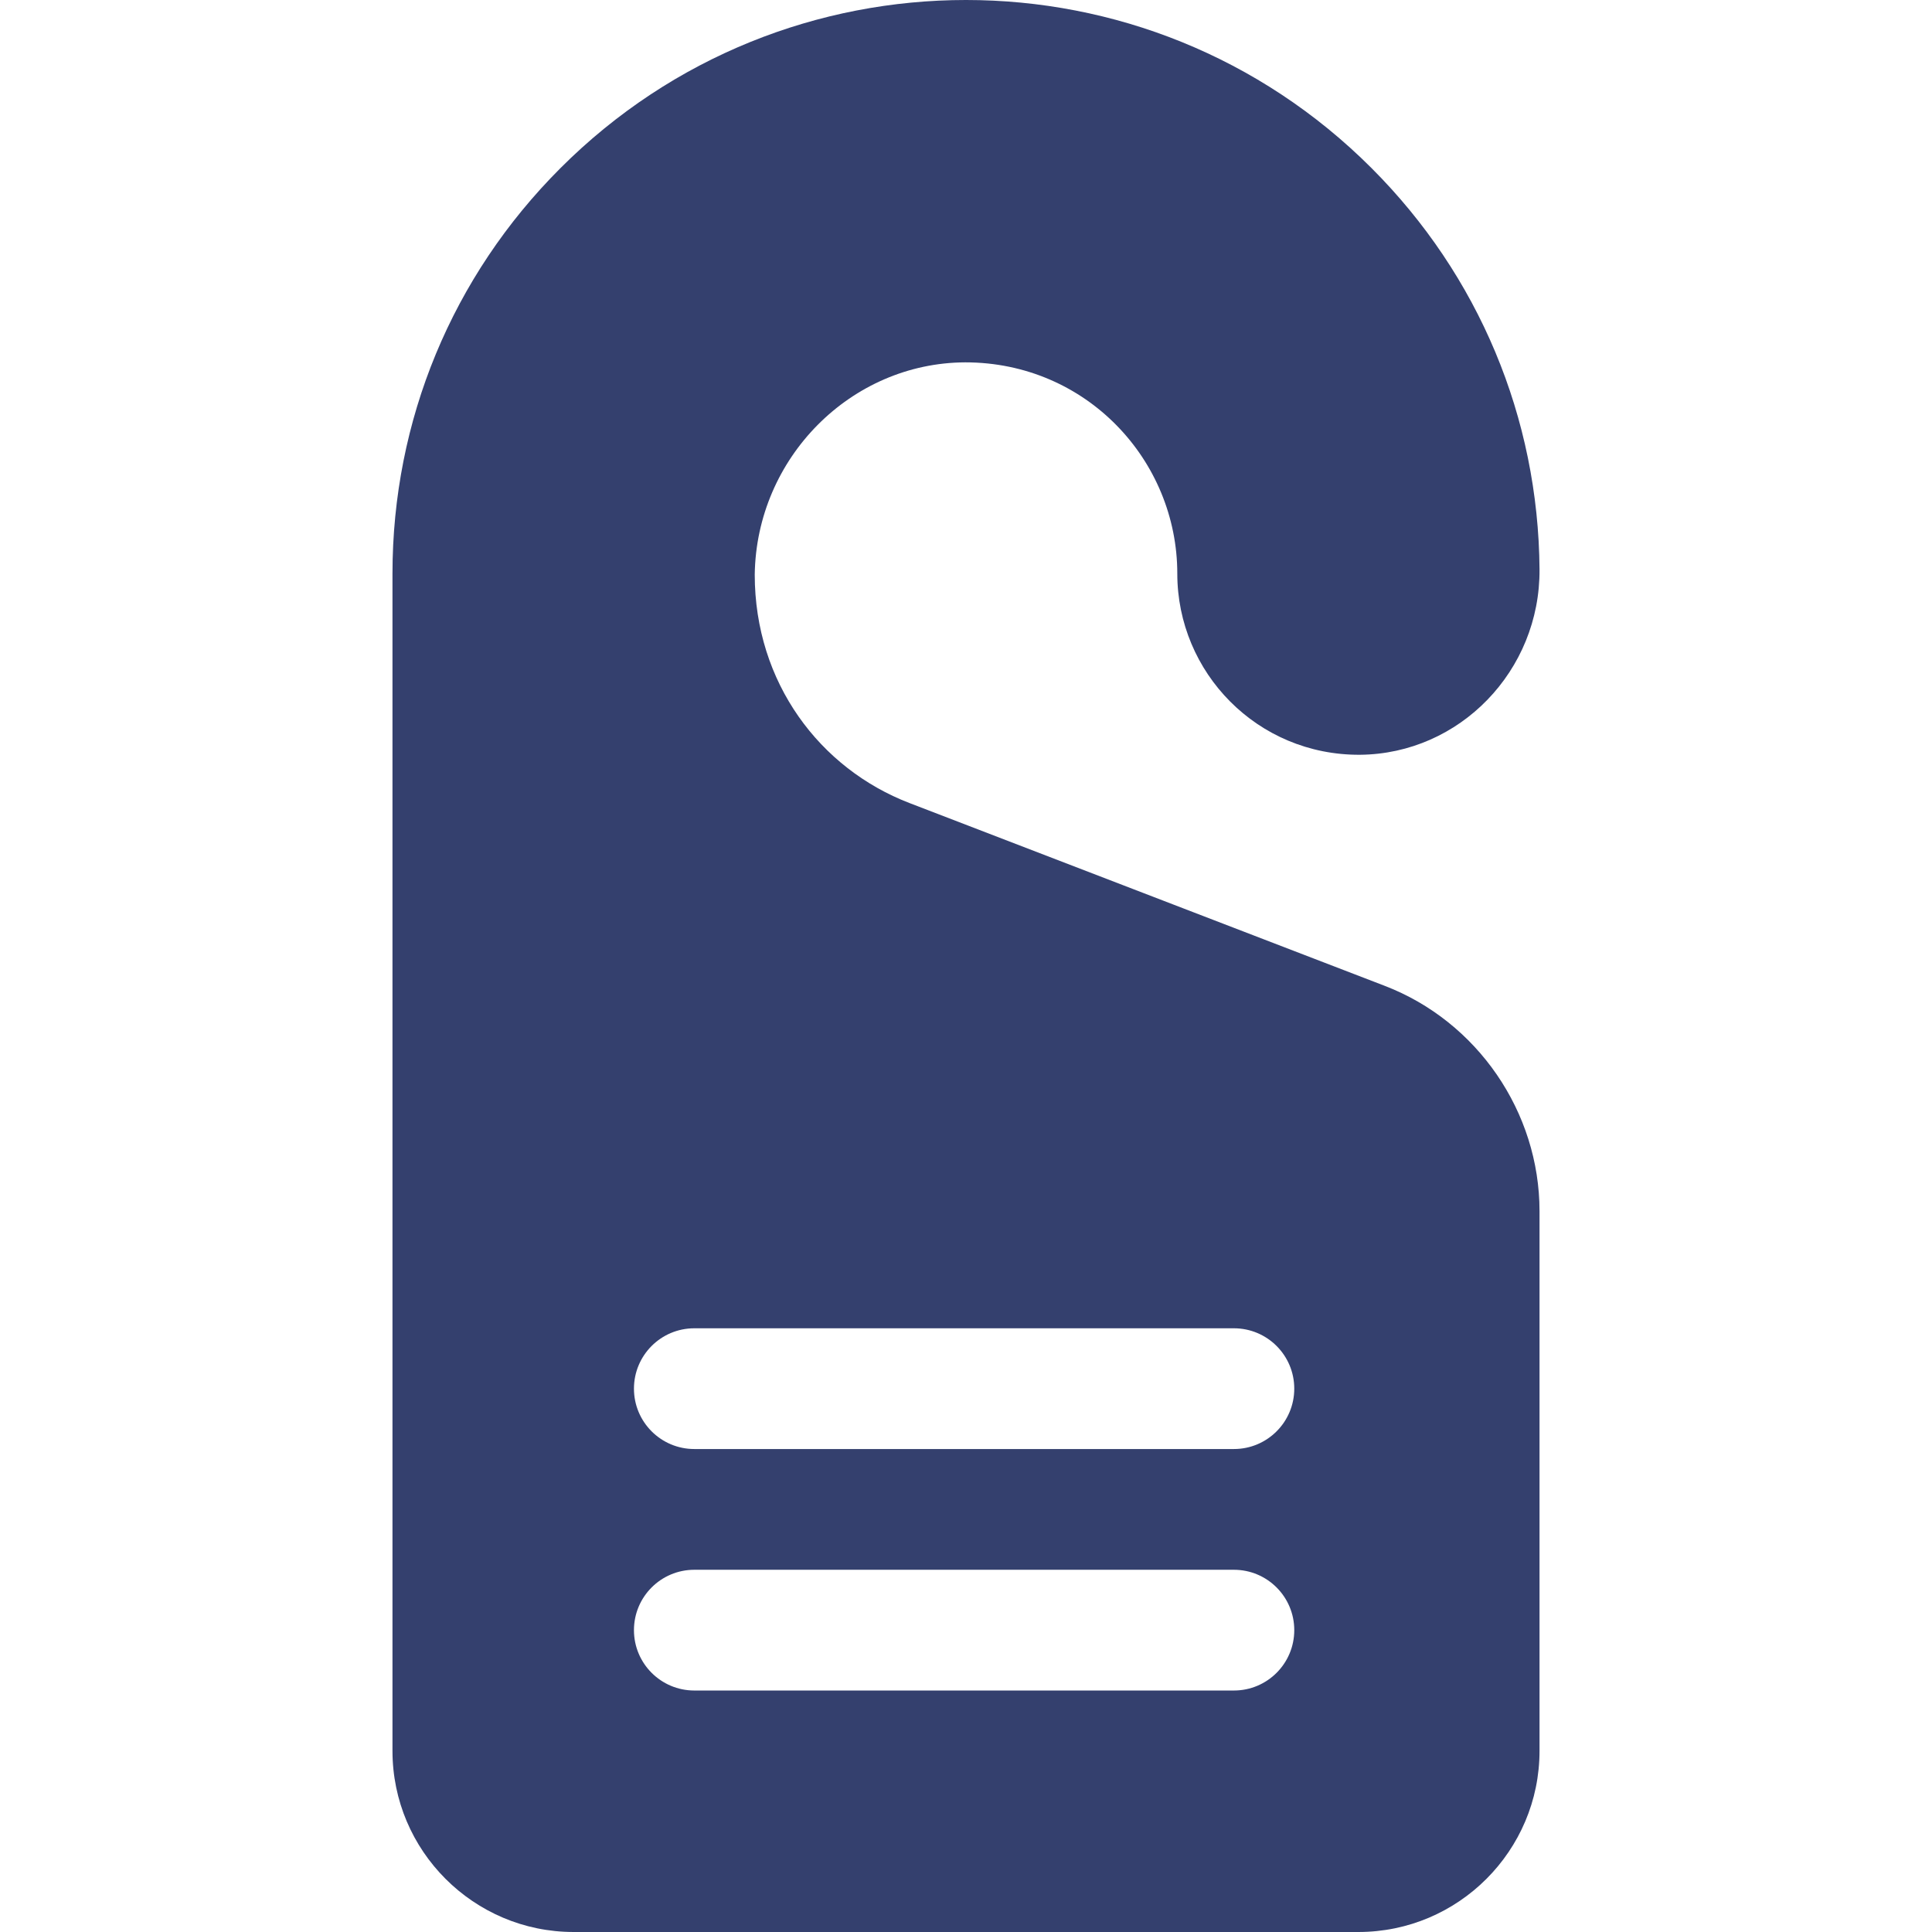 <?xml version="1.0"?>
<svg xmlns="http://www.w3.org/2000/svg" xmlns:xlink="http://www.w3.org/1999/xlink" xmlns:svgjs="http://svgjs.com/svgjs" version="1.1" width="512" height="512" x="0" y="0" viewBox="0 0 512.035 512.035" style="enable-background:new 0 0 512 512" xml:space="preserve" class=""><g><g xmlns="http://www.w3.org/2000/svg"><path d="m366.987 261.275-125.96-48.45c-23.672-9.101-41-31.833-41-60.56.44-30.9 25.47-56.12 55.8-56.23 32.131 0 56.19 25.99 56.19 56 0 26.18 21.19 48.169 48.42 48 26.43-.23 47.77-22.27 47.58-49.14-.3-40.17-16.11-77.94-44.52-106.34-59.38-59.401-155.569-59.411-214.96 0-28.71 28.7-44.52 66.87-44.52 107.48v312c0 26.47 21.53 48 48 48h208c26.47 0 48-21.53 48-48v-143.03c0-26.29-16.49-50.3-41.03-59.73zm-39.97 186.76h-143c-8.84 0-16-7.16-16-16s7.16-16 16-16h143c8.84 0 16 7.16 16 16s-7.16 16-16 16zm0-64h-143c-8.84 0-16-7.16-16-16s7.16-16 16-16h143c8.84 0 16 7.16 16 16s-7.16 16-16 16z" fill="#34406e" data-original="#000000" style="" class=""/></g></g></svg>

